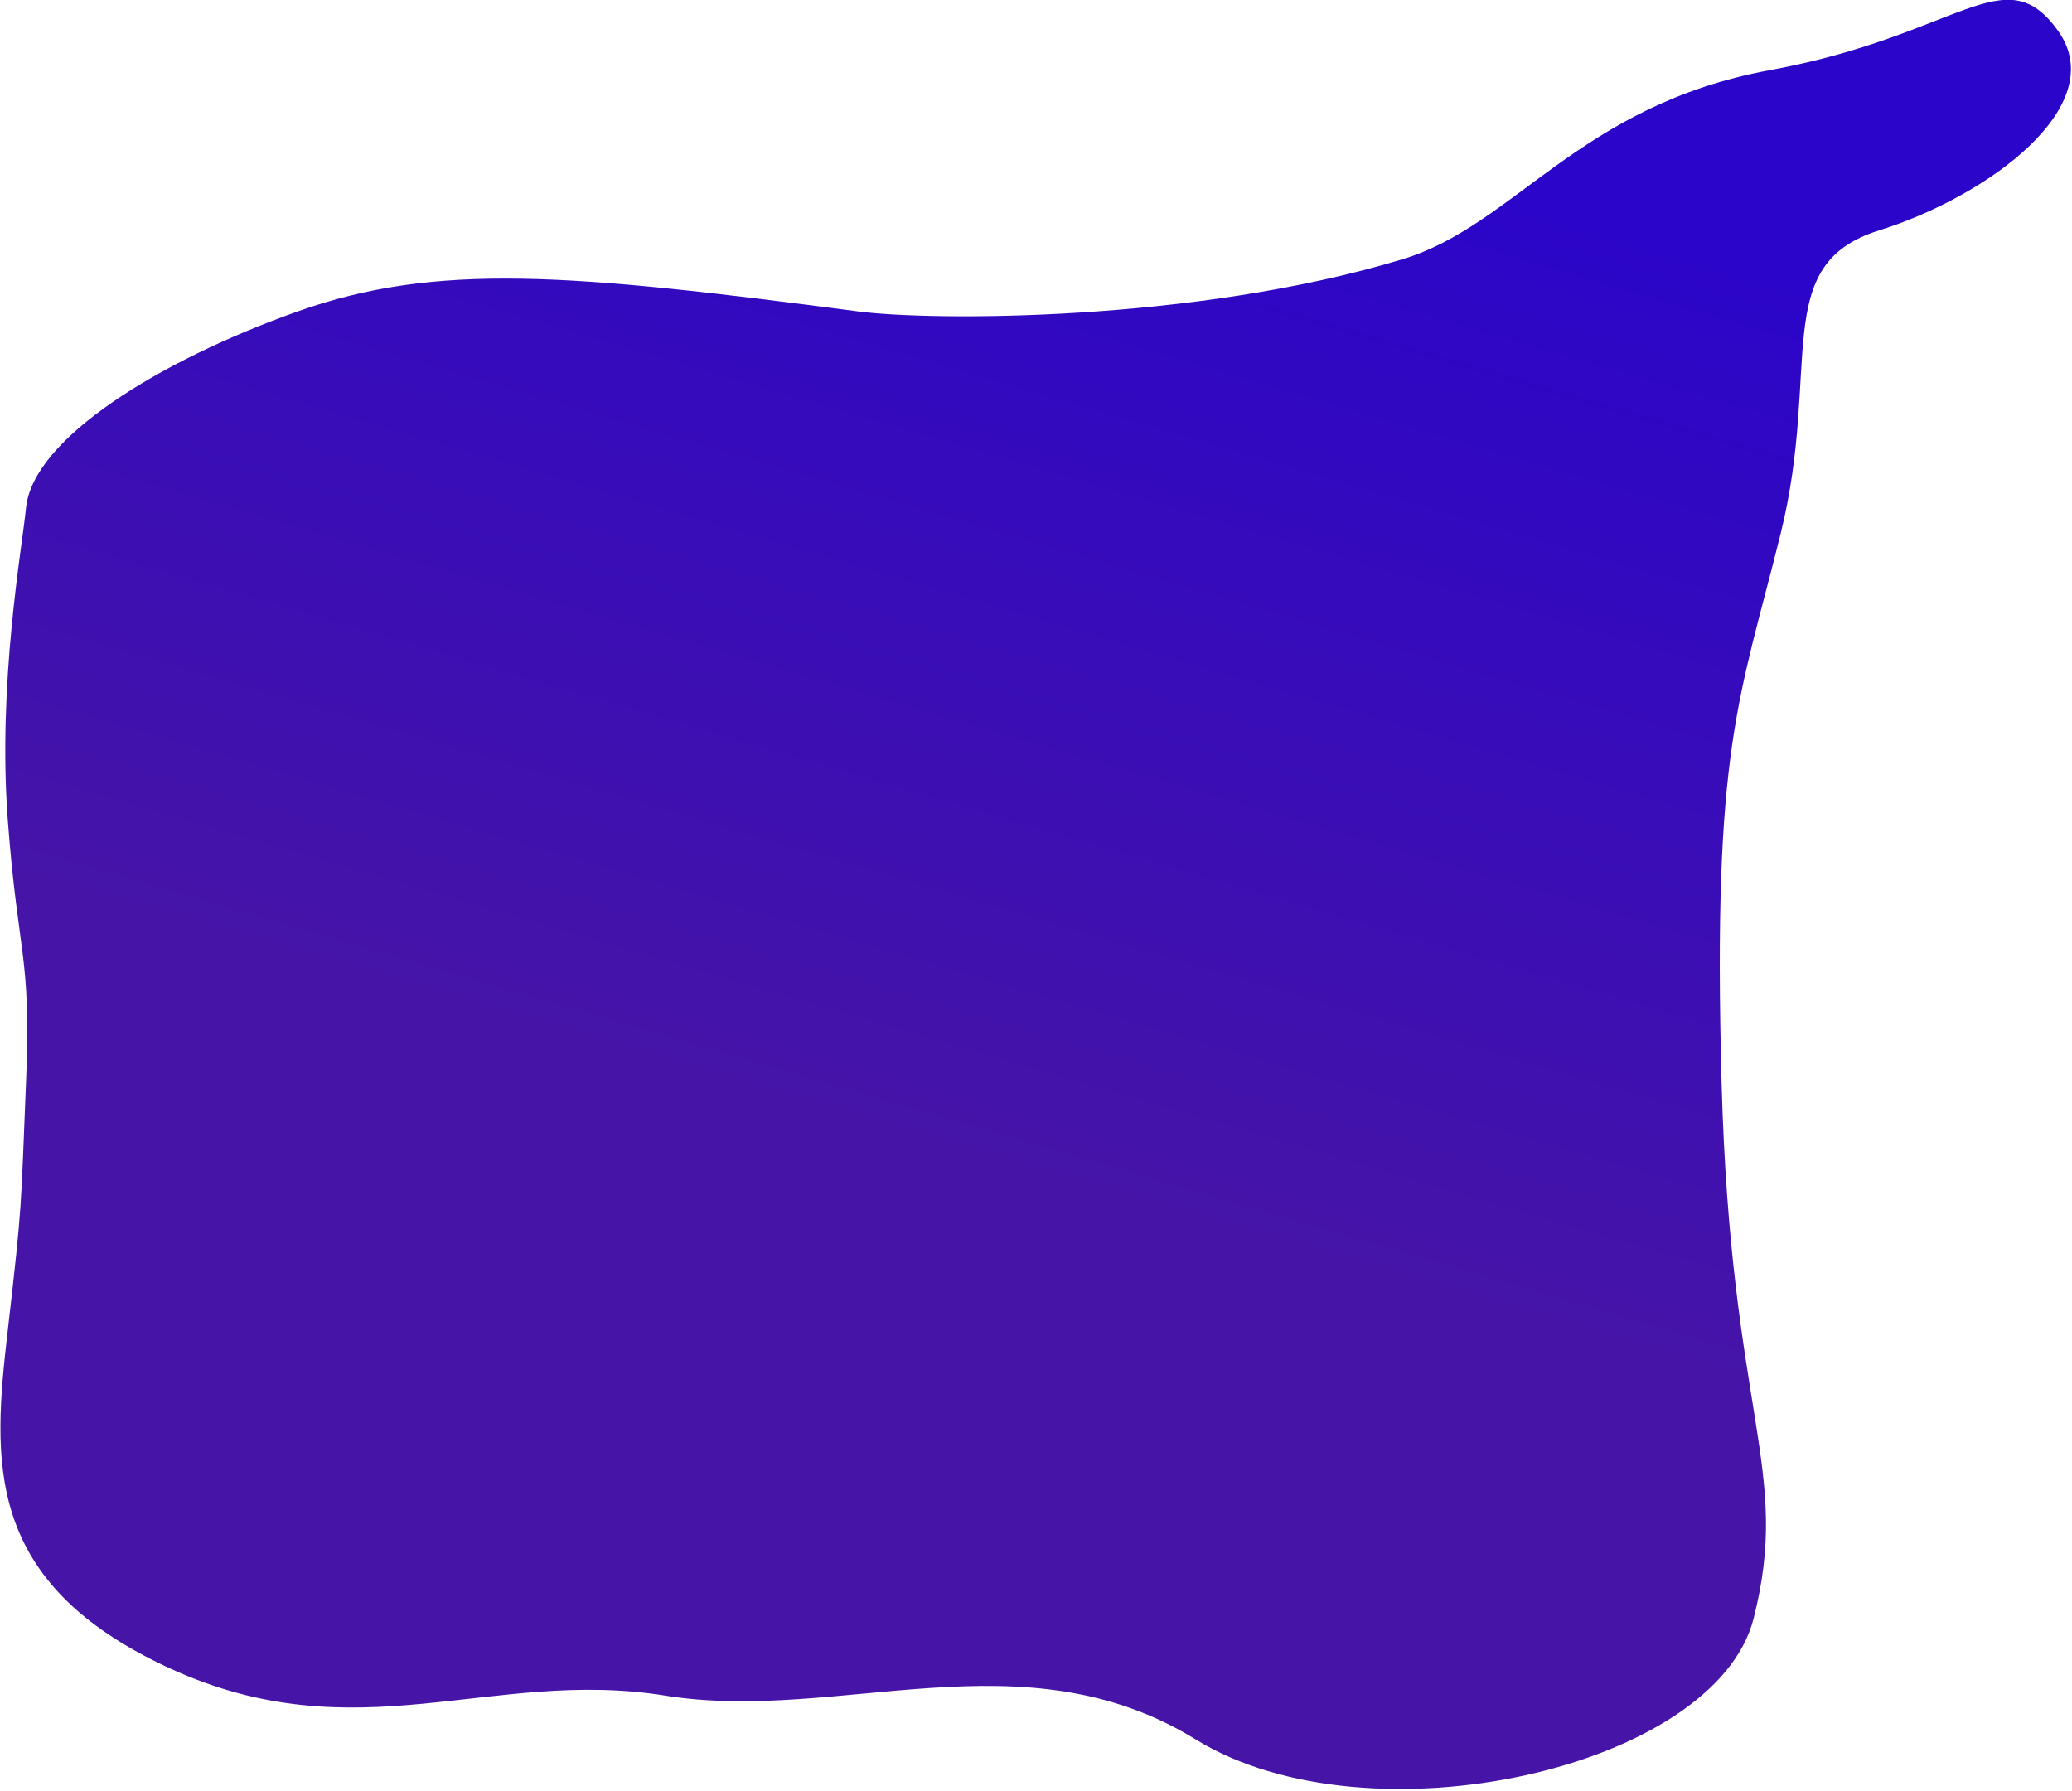 <svg xmlns="http://www.w3.org/2000/svg" width="943" height="815" viewBox="0 0 943 815"><defs><linearGradient id="j160a" x1="684.6" x2="471.36" y1="87.29" y2="814.2" gradientUnits="userSpaceOnUse"><stop offset="0" stop-color="#2b05c9"/><stop offset=".65" stop-color="#4614a7"/><stop offset="1" stop-color="#4614a7"/></linearGradient></defs><g><g><path fill="url(#j160a)" d="M390.69 141.745c32.624 4.284 152.53 5.054 247.622-23.757 51.195-15.511 80.468-70.107 167.152-86.045 86.684-15.938 106.903-51.876 131.198-17.89 24.295 33.987-31.752 75.272-81.588 90.85-49.835 15.578-25.911 62.183-44.689 138.026-18.777 75.842-31.012 96.65-26.876 249.437 4.137 152.787 31.896 175.915 14.599 244.204-17.297 68.288-174.98 103.715-253.909 55.099-78.928-48.617-162.217-7.244-241.477-19.964-79.261-12.72-140.173 26.75-225.42-12.403-85.247-39.152-80.578-94.66-73.76-153.83 6.818-59.172 5.893-55.069 8.314-113.106 2.422-58.037-3.66-57.129-8.314-119.22s6.422-123.29 8.314-142.073c3.159-31.358 60.5-66.907 123.596-89.328 63.095-22.421 123.422-17.31 255.237 0z"/></g></g></svg>